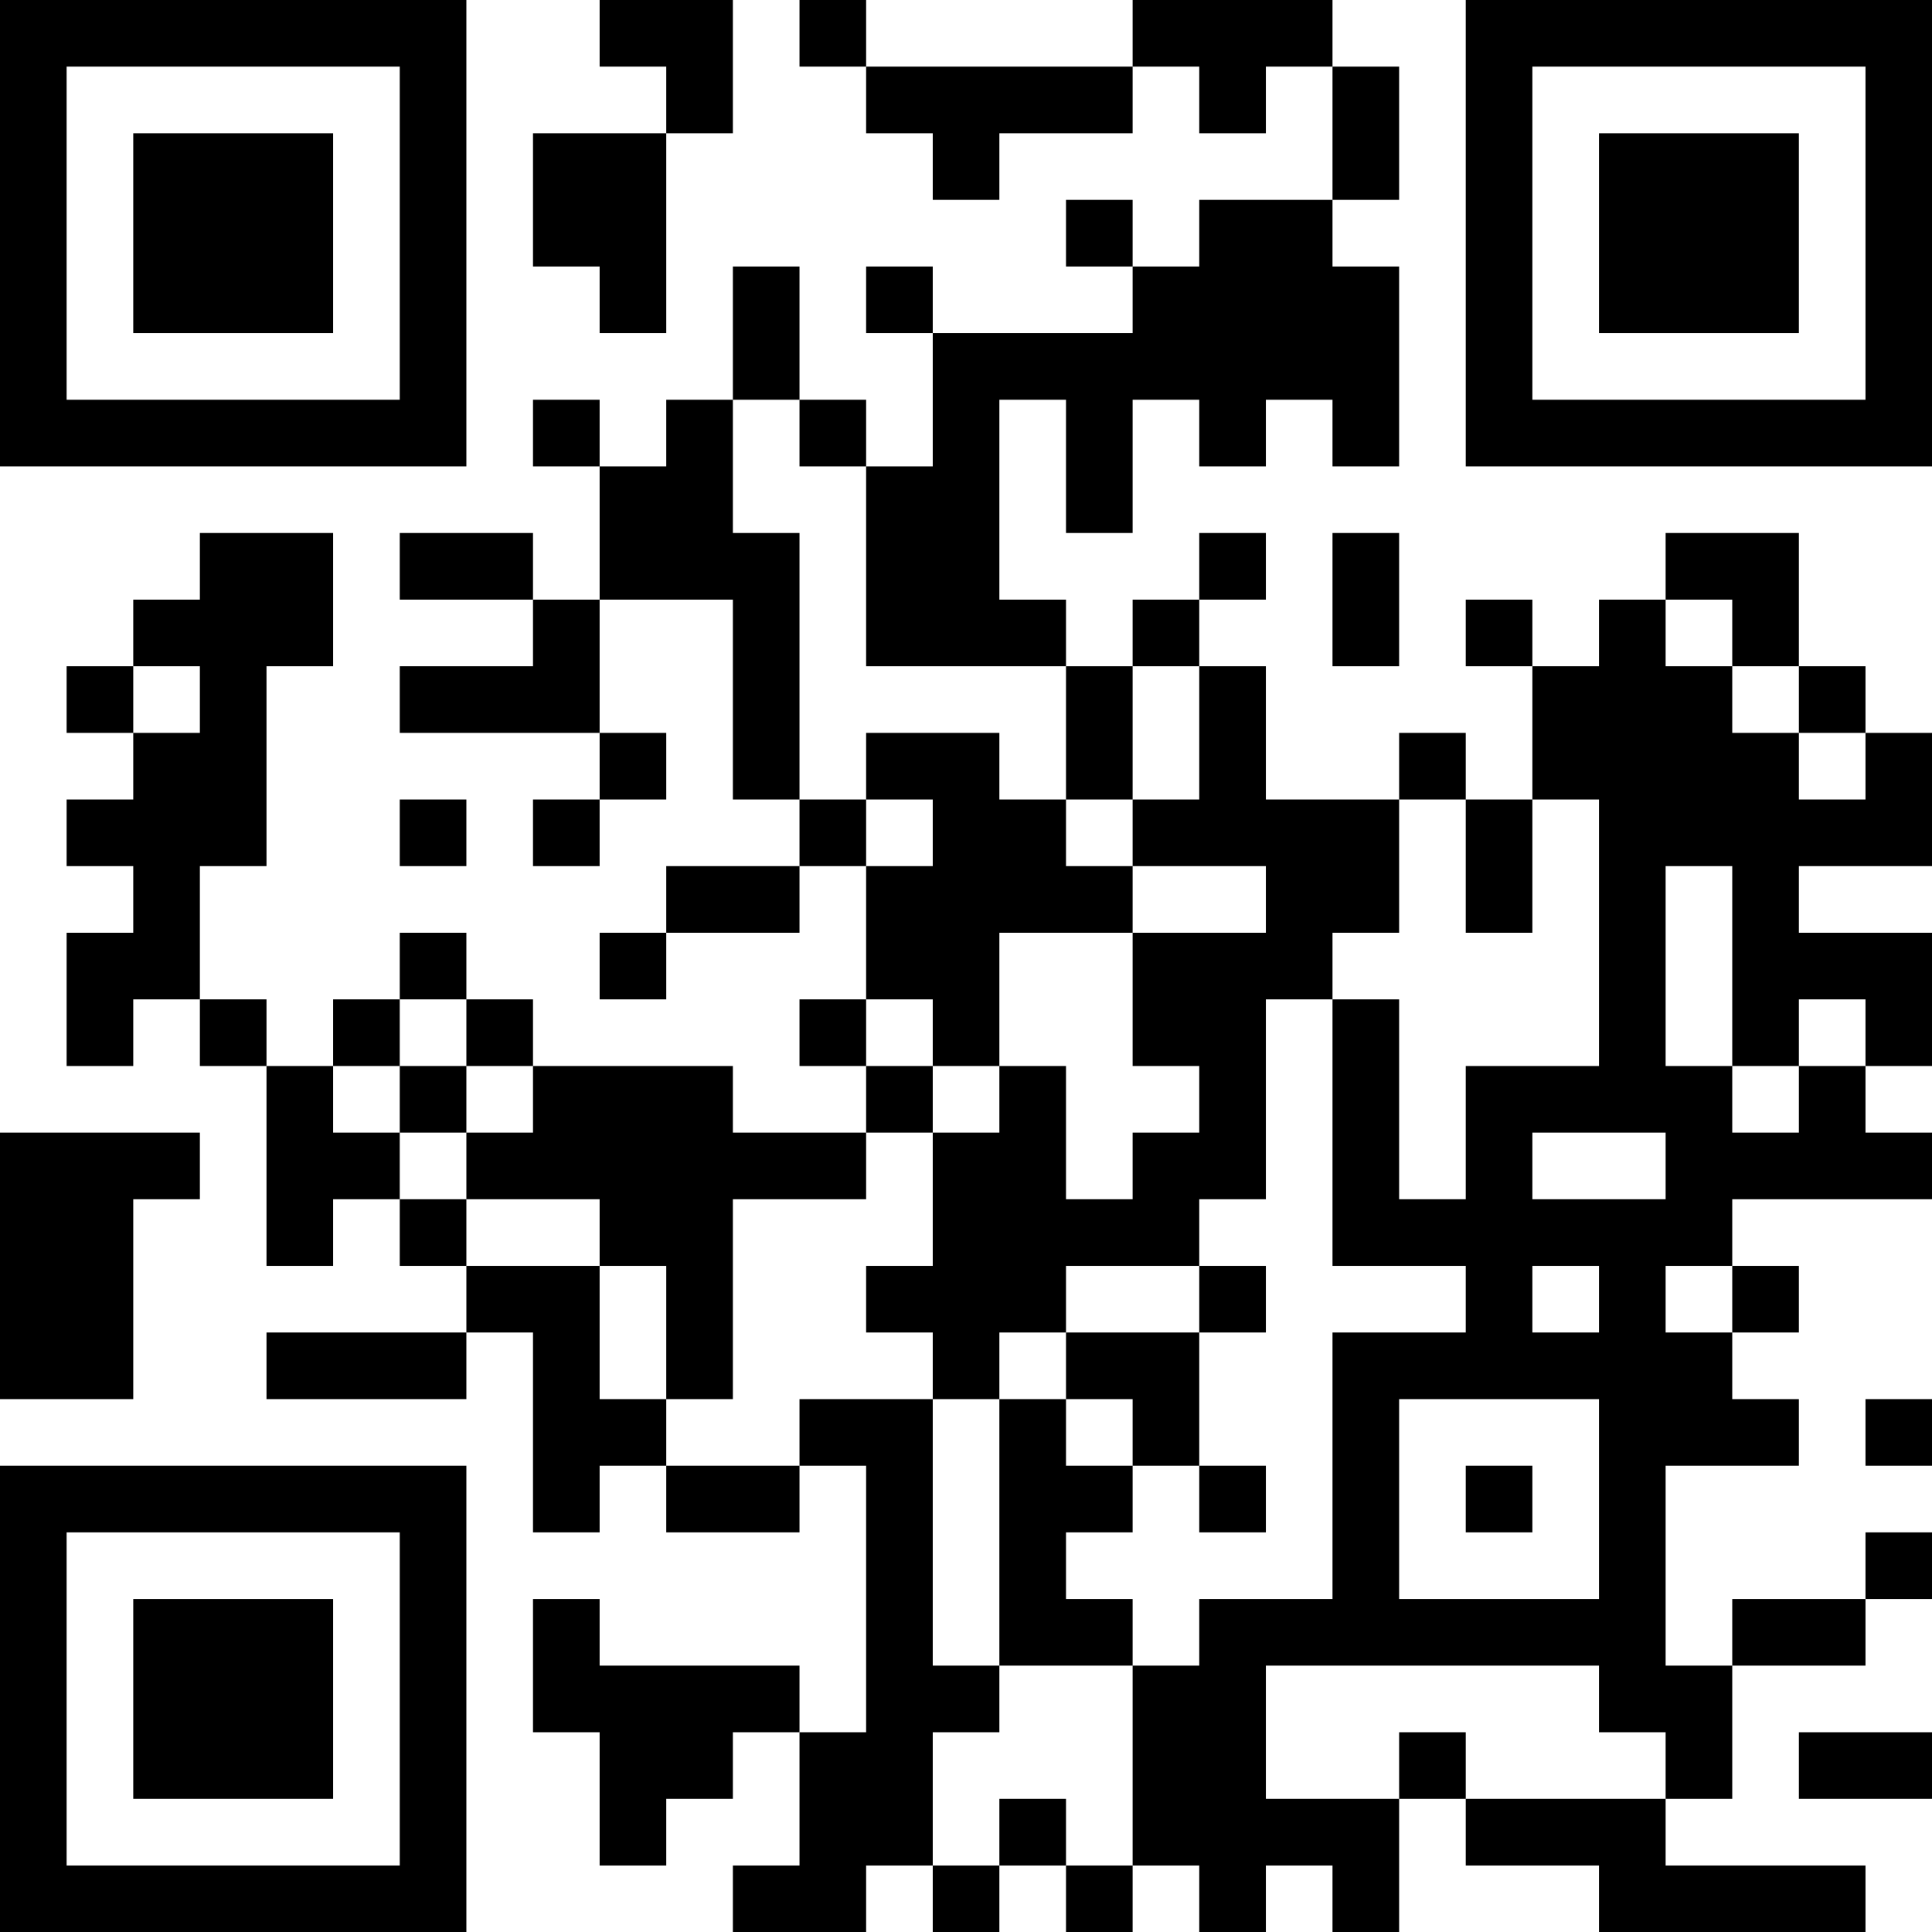 <?xml version="1.0" encoding="UTF-8"?>
<svg xmlns="http://www.w3.org/2000/svg" version="1.1" width="200" height="200" viewBox="0 0 200 200"><rect x="0" y="0" width="200" height="200" fill="#ffffff"/><g transform="scale(6.897)"><g transform="translate(0,0)"><path fill-rule="evenodd" d="M9 0L9 1L10 1L10 2L8 2L8 4L9 4L9 5L10 5L10 2L11 2L11 0ZM12 0L12 1L13 1L13 2L14 2L14 3L15 3L15 2L17 2L17 1L18 1L18 2L19 2L19 1L20 1L20 3L18 3L18 4L17 4L17 3L16 3L16 4L17 4L17 5L14 5L14 4L13 4L13 5L14 5L14 7L13 7L13 6L12 6L12 4L11 4L11 6L10 6L10 7L9 7L9 6L8 6L8 7L9 7L9 9L8 9L8 8L6 8L6 9L8 9L8 10L6 10L6 11L9 11L9 12L8 12L8 13L9 13L9 12L10 12L10 11L9 11L9 9L11 9L11 12L12 12L12 13L10 13L10 14L9 14L9 15L10 15L10 14L12 14L12 13L13 13L13 15L12 15L12 16L13 16L13 17L11 17L11 16L8 16L8 15L7 15L7 14L6 14L6 15L5 15L5 16L4 16L4 15L3 15L3 13L4 13L4 10L5 10L5 8L3 8L3 9L2 9L2 10L1 10L1 11L2 11L2 12L1 12L1 13L2 13L2 14L1 14L1 16L2 16L2 15L3 15L3 16L4 16L4 19L5 19L5 18L6 18L6 19L7 19L7 20L4 20L4 21L7 21L7 20L8 20L8 23L9 23L9 22L10 22L10 23L12 23L12 22L13 22L13 26L12 26L12 25L9 25L9 24L8 24L8 26L9 26L9 28L10 28L10 27L11 27L11 26L12 26L12 28L11 28L11 29L13 29L13 28L14 28L14 29L15 29L15 28L16 28L16 29L17 29L17 28L18 28L18 29L19 29L19 28L20 28L20 29L21 29L21 27L22 27L22 28L24 28L24 29L28 29L28 28L25 28L25 27L26 27L26 25L28 25L28 24L29 24L29 23L28 23L28 24L26 24L26 25L25 25L25 22L27 22L27 21L26 21L26 20L27 20L27 19L26 19L26 18L29 18L29 17L28 17L28 16L29 16L29 14L27 14L27 13L29 13L29 11L28 11L28 10L27 10L27 8L25 8L25 9L24 9L24 10L23 10L23 9L22 9L22 10L23 10L23 12L22 12L22 11L21 11L21 12L19 12L19 10L18 10L18 9L19 9L19 8L18 8L18 9L17 9L17 10L16 10L16 9L15 9L15 6L16 6L16 8L17 8L17 6L18 6L18 7L19 7L19 6L20 6L20 7L21 7L21 4L20 4L20 3L21 3L21 1L20 1L20 0L17 0L17 1L13 1L13 0ZM11 6L11 8L12 8L12 12L13 12L13 13L14 13L14 12L13 12L13 11L15 11L15 12L16 12L16 13L17 13L17 14L15 14L15 16L14 16L14 15L13 15L13 16L14 16L14 17L13 17L13 18L11 18L11 21L10 21L10 19L9 19L9 18L7 18L7 17L8 17L8 16L7 16L7 15L6 15L6 16L5 16L5 17L6 17L6 18L7 18L7 19L9 19L9 21L10 21L10 22L12 22L12 21L14 21L14 25L15 25L15 26L14 26L14 28L15 28L15 27L16 27L16 28L17 28L17 25L18 25L18 24L20 24L20 20L22 20L22 19L20 19L20 15L21 15L21 18L22 18L22 16L24 16L24 12L23 12L23 14L22 14L22 12L21 12L21 14L20 14L20 15L19 15L19 18L18 18L18 19L16 19L16 20L15 20L15 21L14 21L14 20L13 20L13 19L14 19L14 17L15 17L15 16L16 16L16 18L17 18L17 17L18 17L18 16L17 16L17 14L19 14L19 13L17 13L17 12L18 12L18 10L17 10L17 12L16 12L16 10L13 10L13 7L12 7L12 6ZM20 8L20 10L21 10L21 8ZM25 9L25 10L26 10L26 11L27 11L27 12L28 12L28 11L27 11L27 10L26 10L26 9ZM2 10L2 11L3 11L3 10ZM6 12L6 13L7 13L7 12ZM25 13L25 16L26 16L26 17L27 17L27 16L28 16L28 15L27 15L27 16L26 16L26 13ZM6 16L6 17L7 17L7 16ZM0 17L0 21L2 21L2 18L3 18L3 17ZM23 17L23 18L25 18L25 17ZM18 19L18 20L16 20L16 21L15 21L15 25L17 25L17 24L16 24L16 23L17 23L17 22L18 22L18 23L19 23L19 22L18 22L18 20L19 20L19 19ZM23 19L23 20L24 20L24 19ZM25 19L25 20L26 20L26 19ZM16 21L16 22L17 22L17 21ZM21 21L21 24L24 24L24 21ZM28 21L28 22L29 22L29 21ZM22 22L22 23L23 23L23 22ZM19 25L19 27L21 27L21 26L22 26L22 27L25 27L25 26L24 26L24 25ZM27 26L27 27L29 27L29 26ZM0 0L0 7L7 7L7 0ZM1 1L1 6L6 6L6 1ZM2 2L2 5L5 5L5 2ZM22 0L22 7L29 7L29 0ZM23 1L23 6L28 6L28 1ZM24 2L24 5L27 5L27 2ZM0 22L0 29L7 29L7 22ZM1 23L1 28L6 28L6 23ZM2 24L2 27L5 27L5 24Z" fill="#000000"/></g></g></svg>
